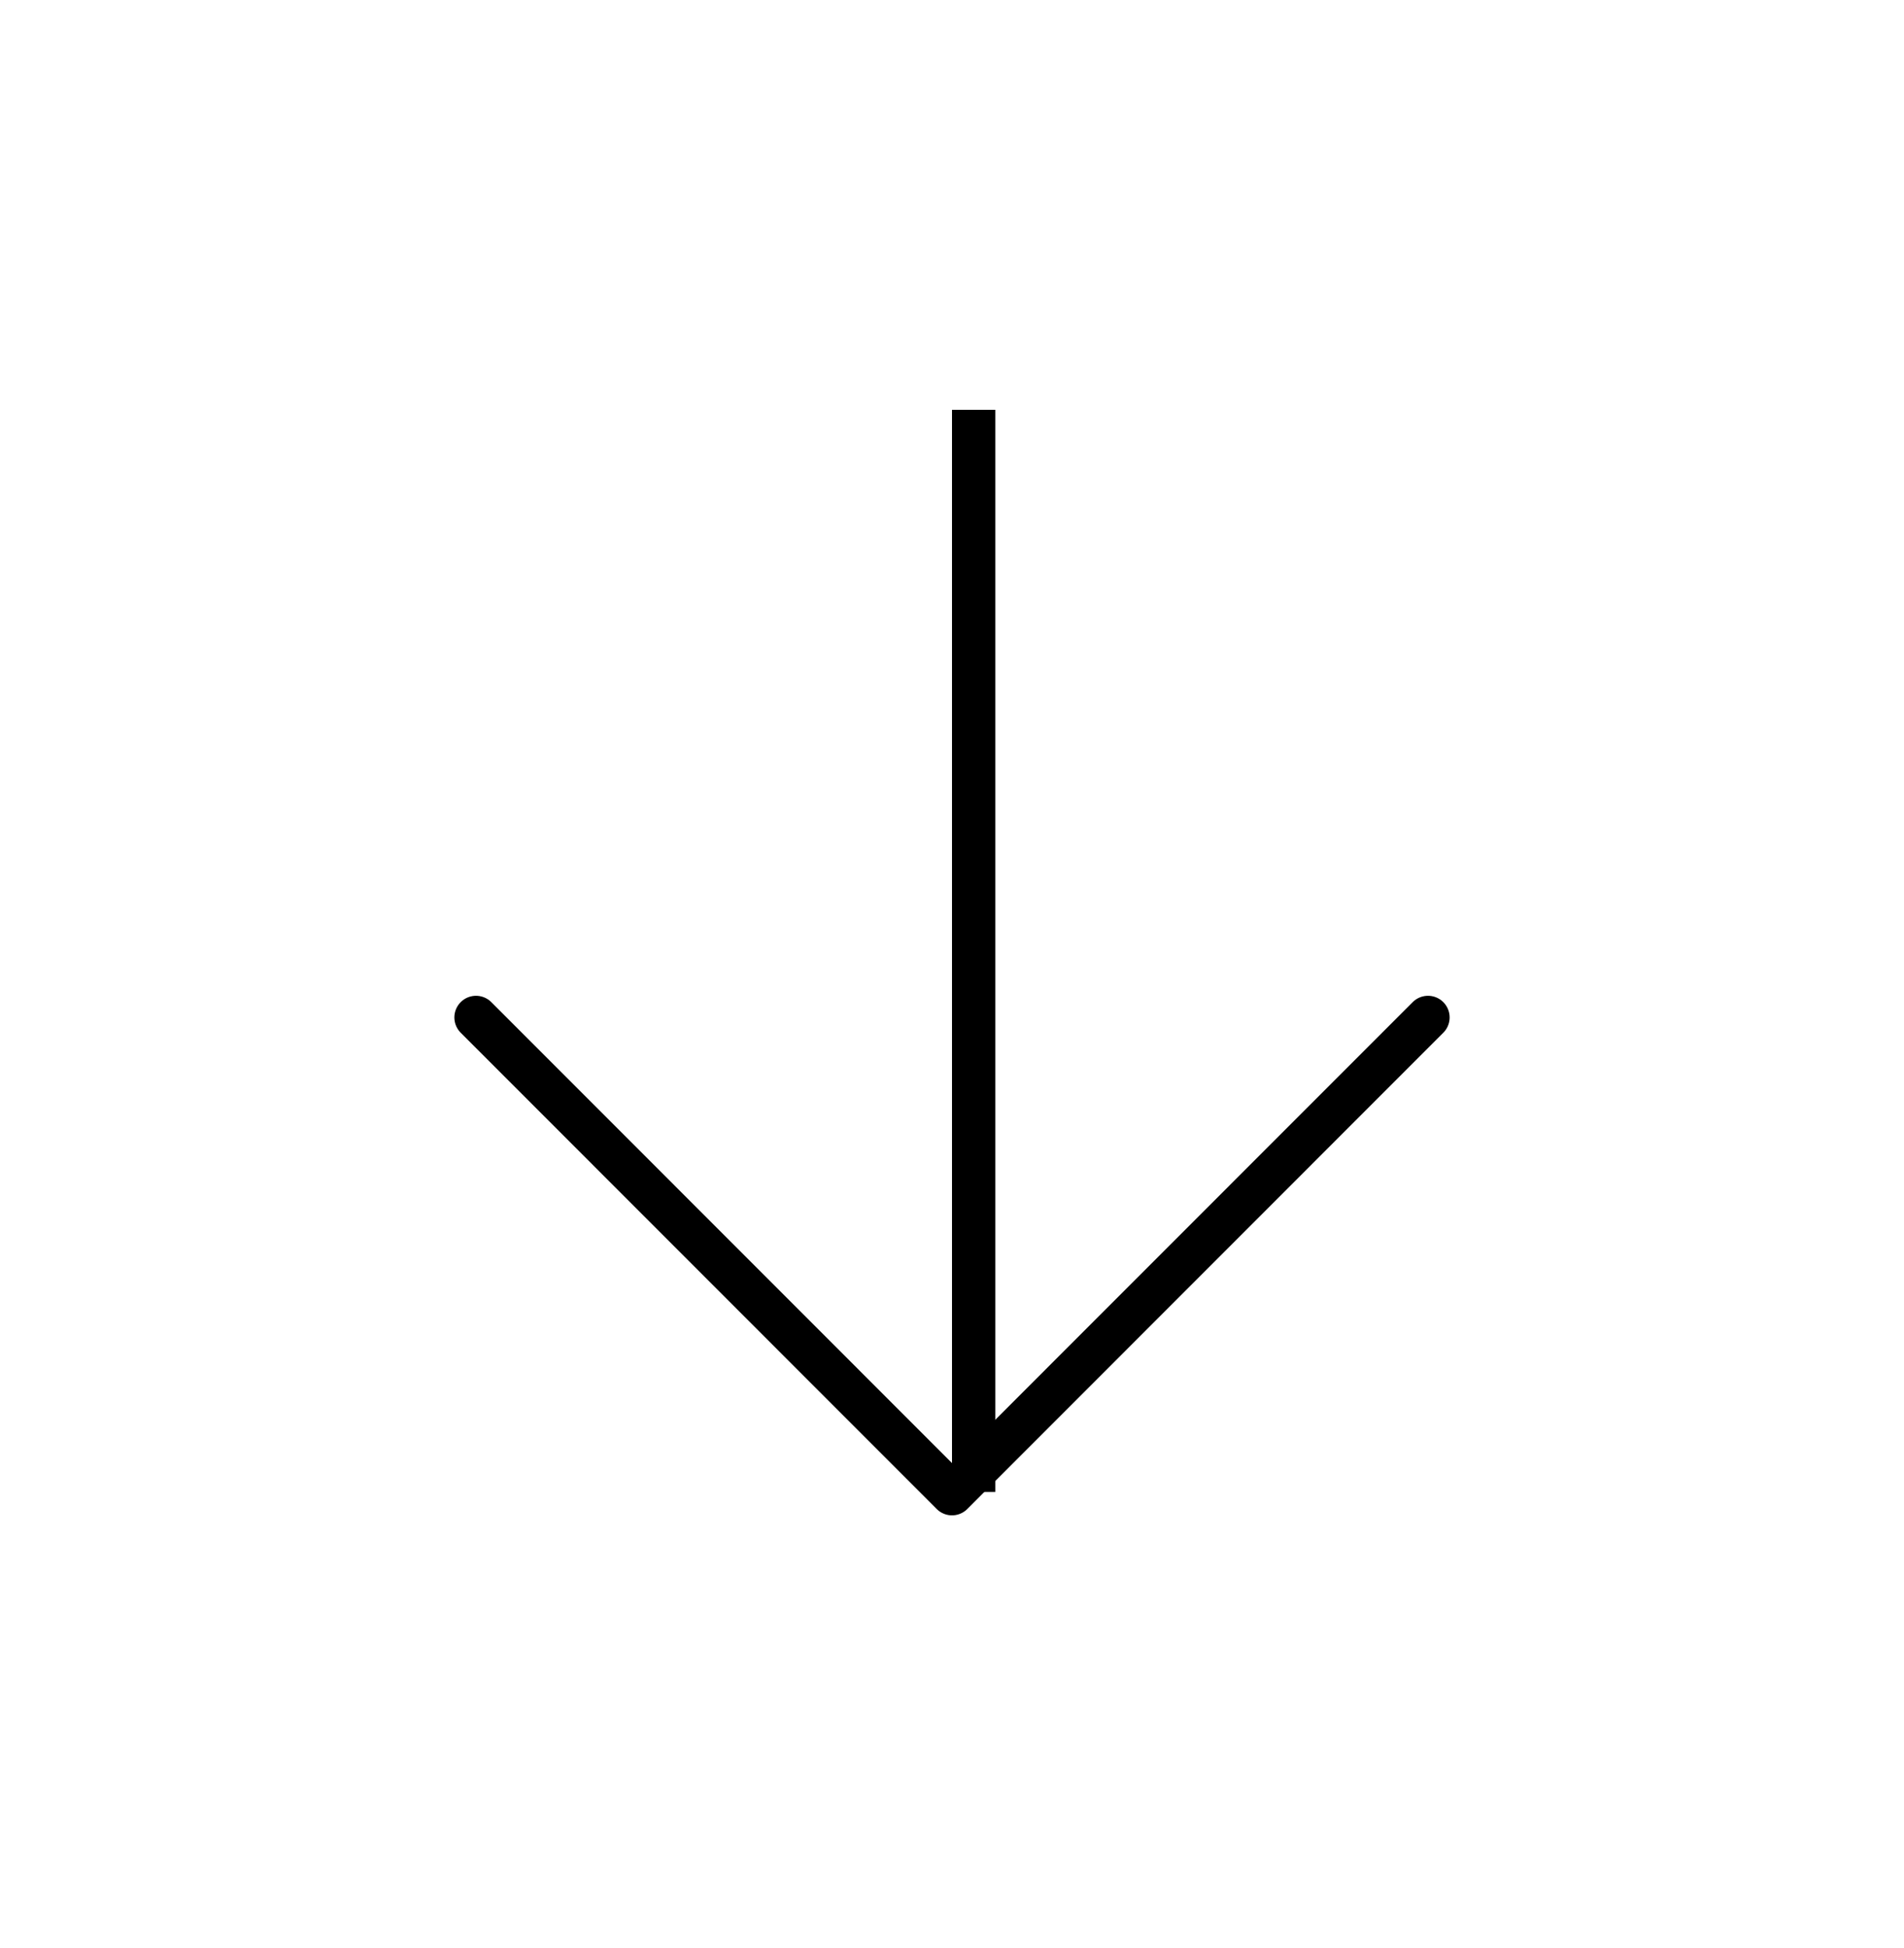 <svg width="44" height="45" viewBox="0 0 44 45" fill="none" xmlns="http://www.w3.org/2000/svg">
<path d="M11 23.505L22 34.508L33 23.505" stroke="currentColor" stroke-linecap="round" stroke-linejoin="round"/>
<line x1="22.5" y1="9.468" x2="22.5" y2="34.468" stroke="currentColor"/>
</svg>
